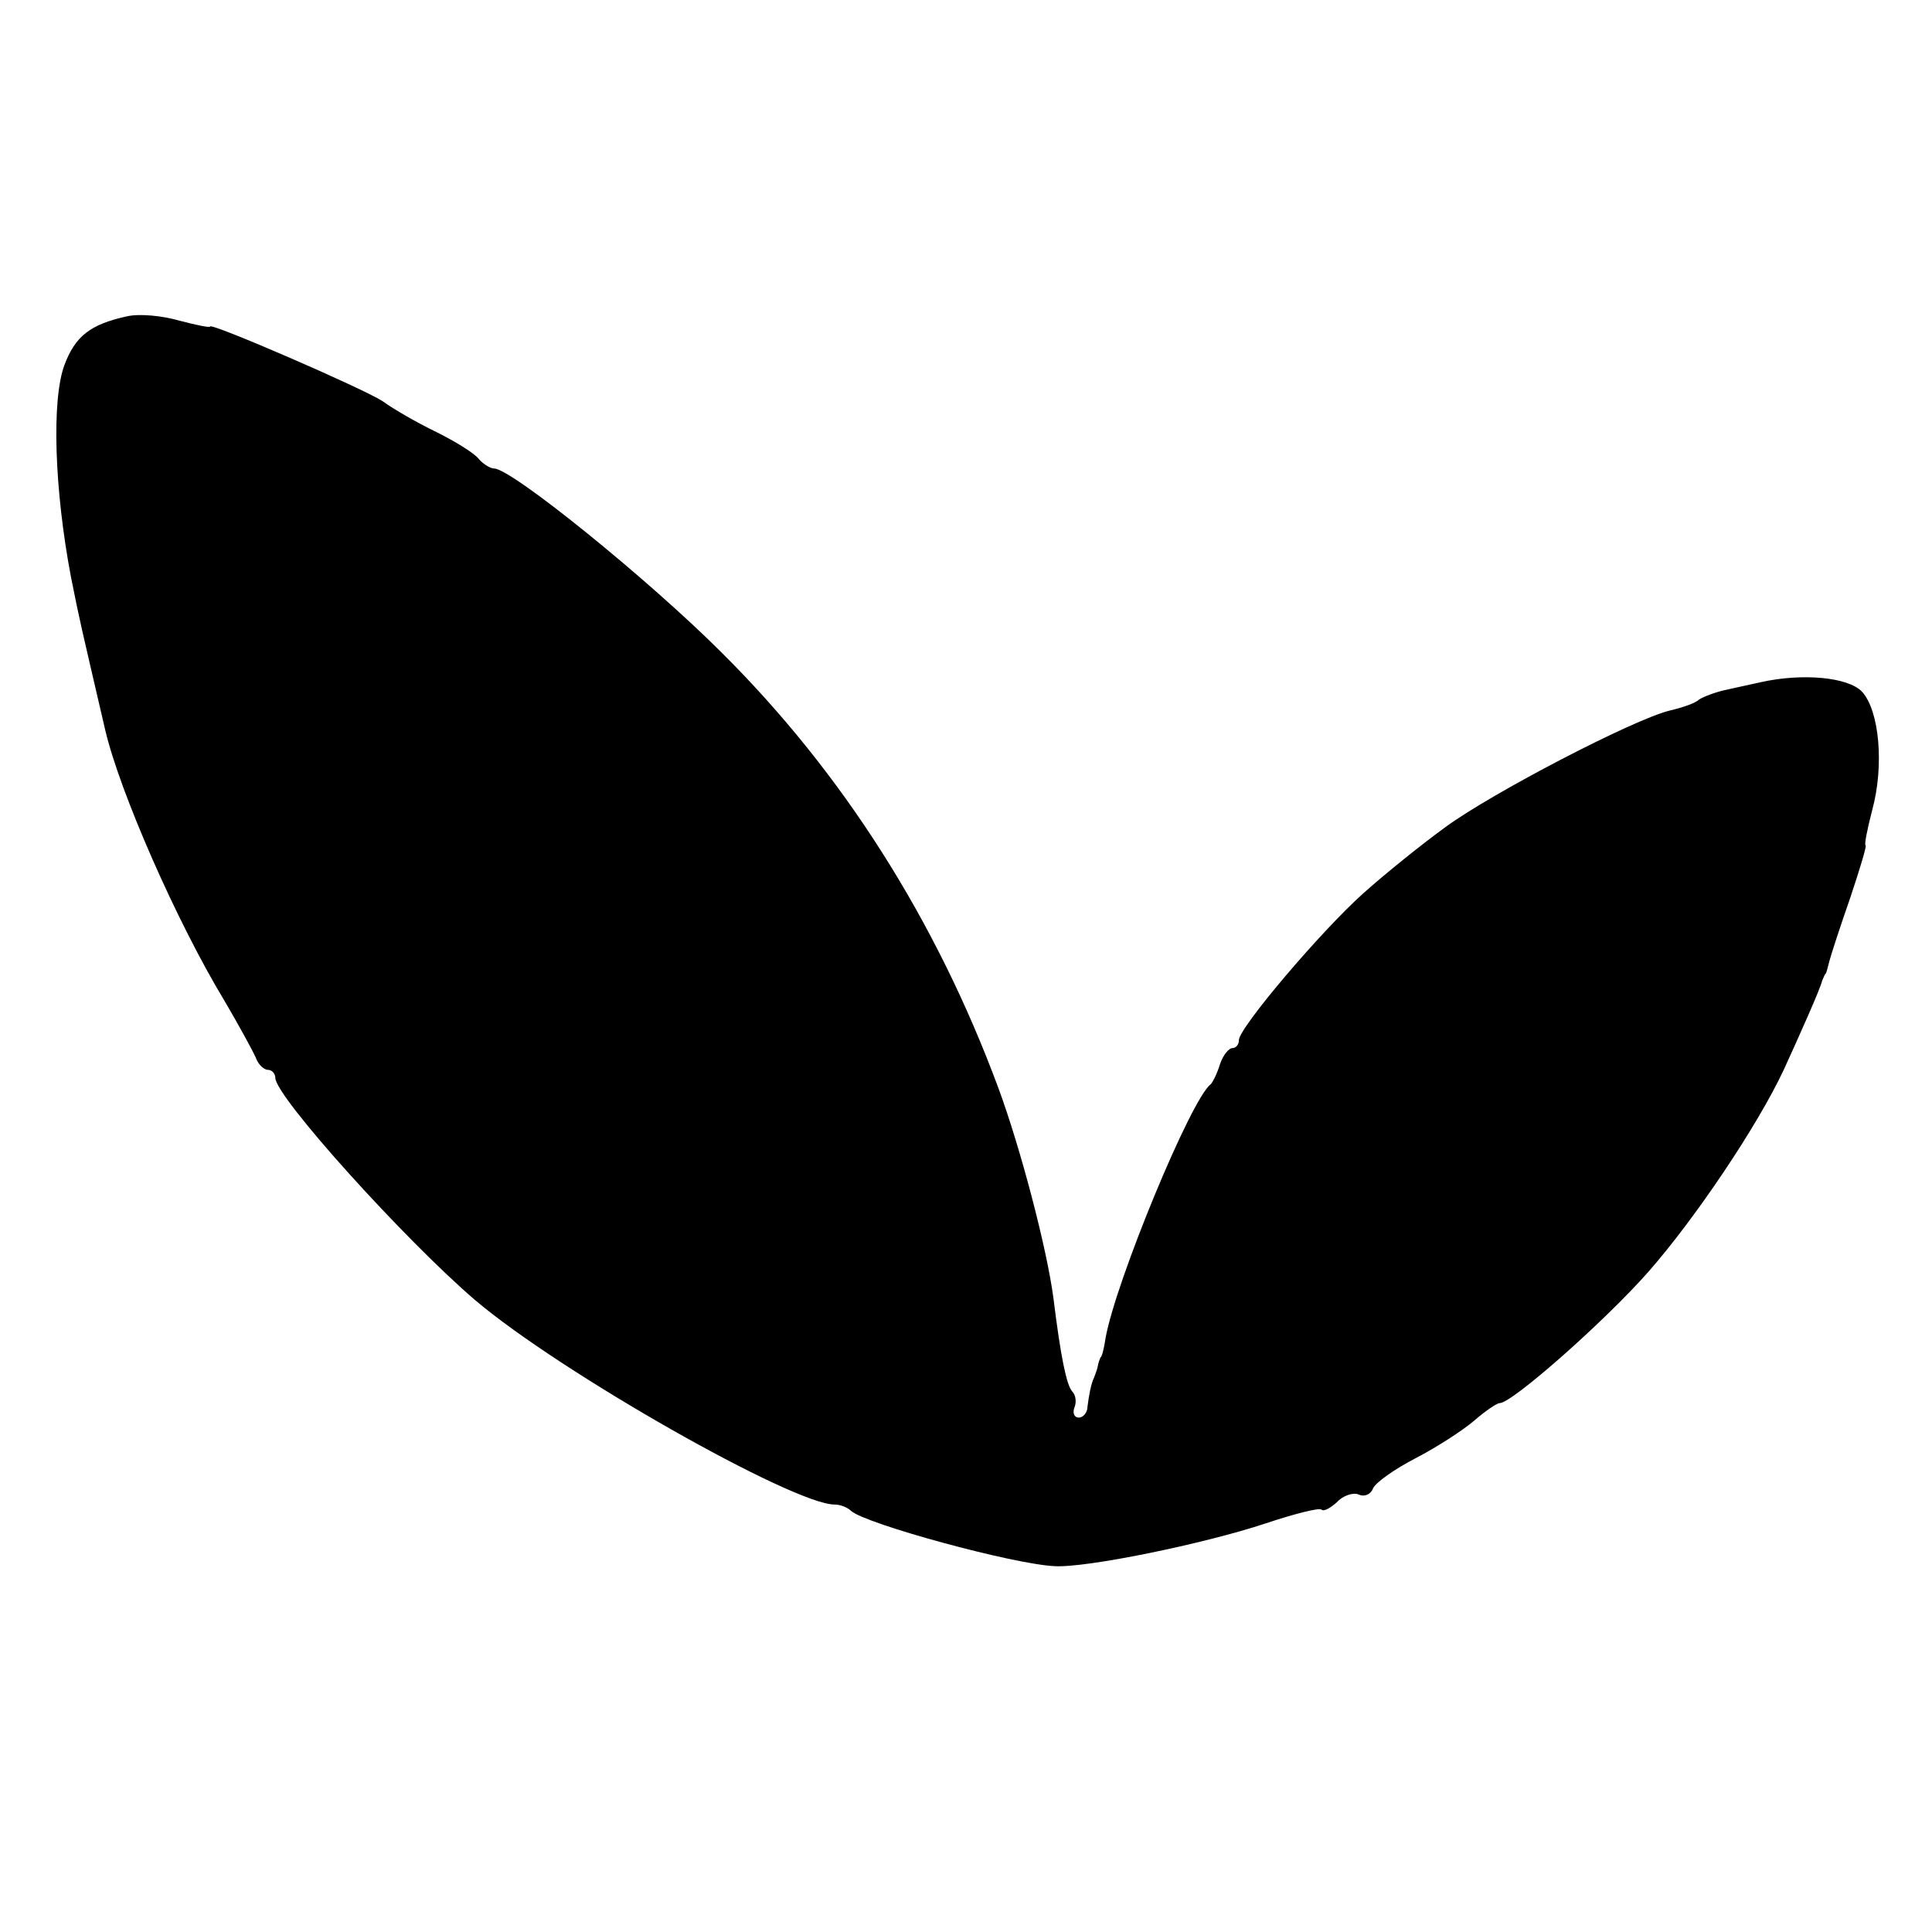 <?xml version="1.0" standalone="no"?>
<!DOCTYPE svg PUBLIC "-//W3C//DTD SVG 20010904//EN"
 "http://www.w3.org/TR/2001/REC-SVG-20010904/DTD/svg10.dtd">
<svg version="1.0" xmlns="http://www.w3.org/2000/svg"
 width="16pt" height="16pt" viewBox="0 0 16 16"
 preserveAspectRatio="xMidYMid meet">
<g transform="translate(0,16) scale(0.006,-0.006)"
fill="#000000" stroke="none">
<path d="M175 2230 c-50 -11 -71 -27 -86 -67 -18 -48 -14 -172 9 -293 13 -65
12 -59 47 -210 20 -86 99 -266 165 -375 20 -34 39 -69 43 -78 3 -9 11 -17 17
-17 5 0 10 -5 10 -11 0 -26 180 -225 276 -307 118 -100 439 -282 496 -282 8 0
18 -4 23 -9 21 -18 222 -73 280 -76 43 -3 208 31 292 59 39 13 74 22 77 19 3
-3 12 2 21 10 8 9 22 14 30 11 8 -4 17 0 20 8 3 8 30 27 59 42 29 15 66 39 81
52 15 13 31 24 35 24 17 0 144 112 205 181 65 74 151 202 187 279 22 48 51
113 53 123 2 4 3 8 5 10 1 1 3 9 5 17 2 8 15 48 29 88 13 39 23 72 21 72 -2 0
2 21 9 48 17 62 10 138 -14 164 -19 20 -82 26 -140 13 -14 -3 -36 -8 -50 -11
-13 -3 -29 -9 -35 -13 -5 -5 -23 -11 -40 -15 -50 -12 -246 -114 -310 -161 -33
-24 -84 -65 -114 -92 -58 -52 -171 -185 -171 -202 0 -6 -4 -11 -9 -11 -5 0
-13 -10 -17 -22 -4 -13 -10 -25 -13 -28 -27 -20 -131 -272 -145 -350 -2 -14
-5 -26 -7 -27 -1 -2 -3 -7 -4 -13 -1 -5 -4 -12 -5 -15 -4 -8 -7 -24 -9 -40 0
-8 -6 -15 -12 -15 -6 0 -9 6 -6 14 3 7 2 17 -3 22 -8 9 -16 48 -26 129 -9 68
-45 206 -76 290 -86 232 -215 435 -382 601 -101 101 -290 254 -314 254 -5 0
-15 6 -21 13 -6 8 -32 24 -58 37 -27 13 -60 32 -75 43 -28 18 -238 109 -238
103 0 -2 -19 2 -42 8 -24 7 -56 10 -73 6z"/>
</g>
</svg>
